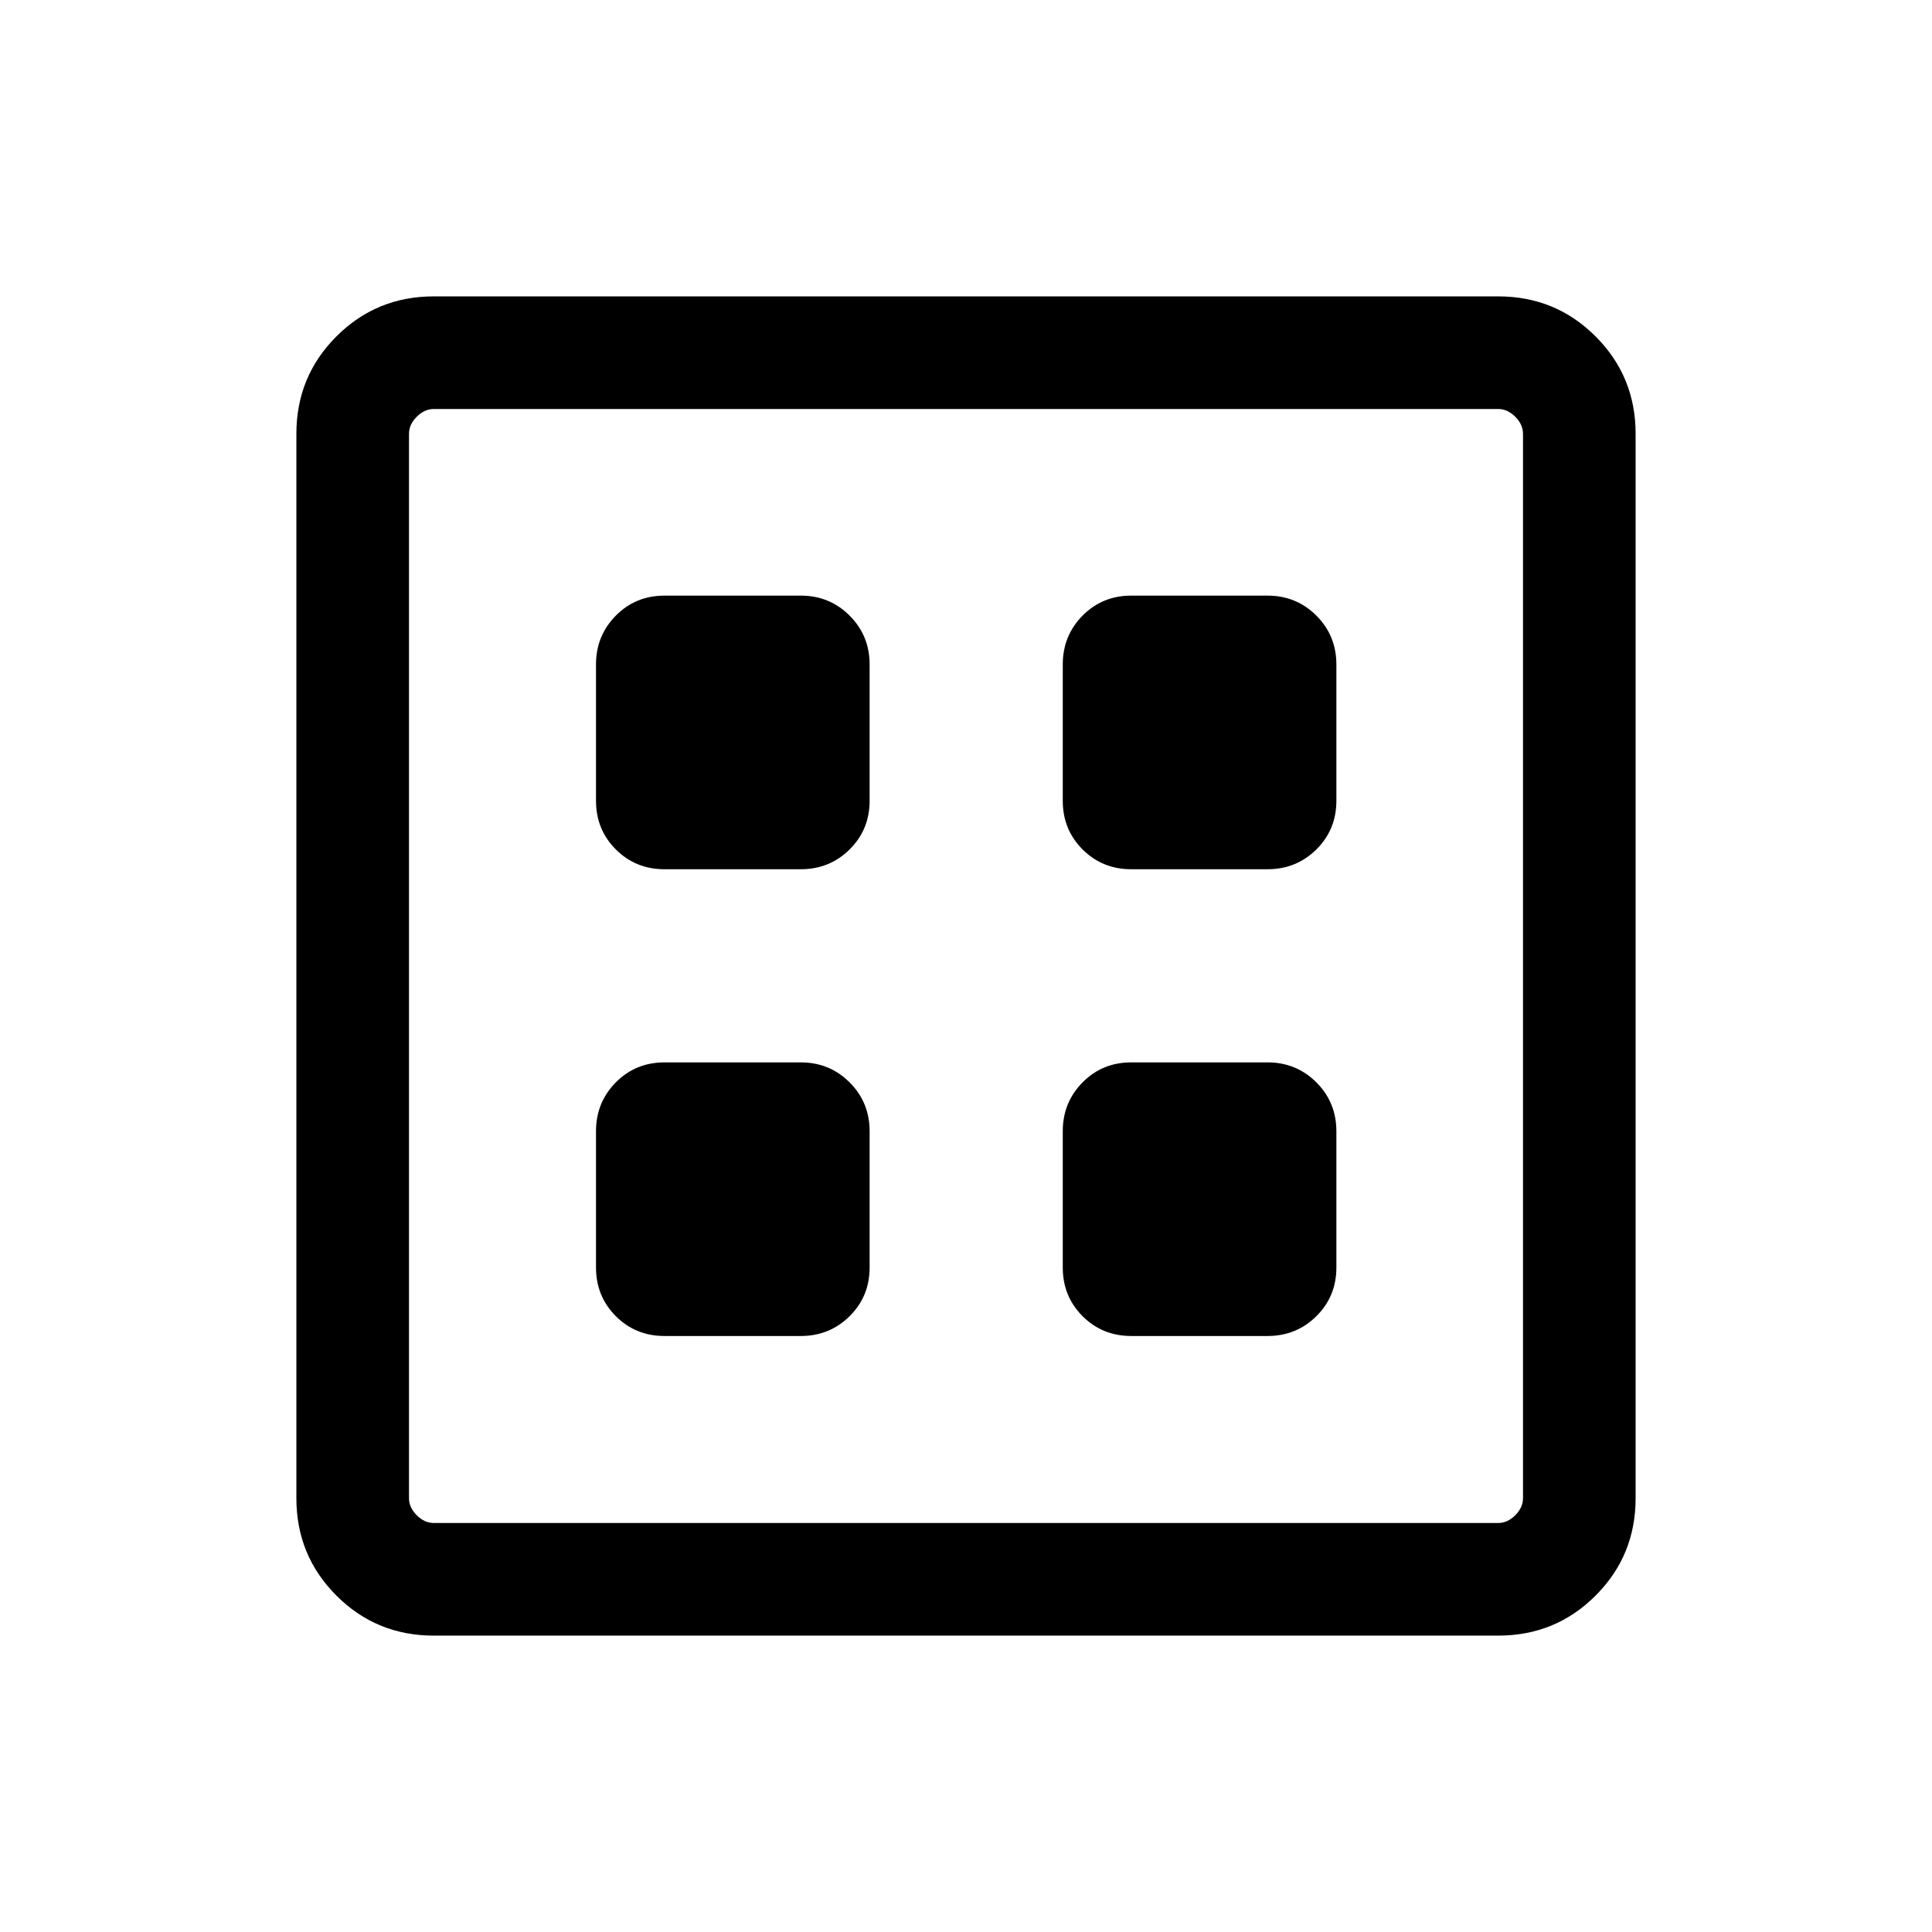 <svg xmlns="http://www.w3.org/2000/svg" height="24" viewBox="0 -960 960 960" width="24"><path d="M330.19-296.15h67.69q14.35 0 24.29-9.85t9.94-24.19v-67.69q0-14.35-9.94-24.29t-24.29-9.94h-67.69q-14.34 0-24.19 9.94-9.85 9.94-9.85 24.29v67.69q0 14.34 9.85 24.19 9.85 9.85 24.19 9.85Zm231.93 0h67.69q14.34 0 24.29-9.85 9.94-9.85 9.94-24.19v-67.69q0-14.35-9.94-24.29-9.95-9.94-24.29-9.94h-67.69q-14.35 0-24.2 9.94-9.84 9.94-9.84 24.29v67.69q0 14.34 9.84 24.19 9.85 9.85 24.2 9.85ZM330.19-528.08h67.69q14.35 0 24.29-9.84 9.94-9.85 9.94-24.2v-67.69q0-14.34-9.94-24.29-9.94-9.94-24.29-9.94h-67.69q-14.34 0-24.19 9.94-9.85 9.95-9.85 24.29v67.69q0 14.35 9.85 24.2 9.85 9.84 24.19 9.84Zm231.93 0h67.69q14.34 0 24.29-9.84 9.94-9.85 9.94-24.2v-67.69q0-14.34-9.94-24.29-9.95-9.94-24.29-9.94h-67.69q-14.35 0-24.2 9.94-9.84 9.95-9.84 24.29v67.69q0 14.35 9.84 24.2 9.85 9.84 24.2 9.84ZM215.54-147.27q-28.5 0-48.38-19.89-19.89-19.88-19.89-48.38v-528.92q0-28.5 19.89-48.38 19.88-19.89 48.38-19.89h528.92q28.5 0 48.38 19.89 19.89 19.88 19.89 48.38v528.92q0 28.5-19.89 48.38-19.88 19.89-48.38 19.89H215.54Zm0-55.96h528.92q4.62 0 8.46-3.85 3.85-3.84 3.85-8.46v-528.92q0-4.62-3.85-8.46-3.84-3.85-8.46-3.85H215.54q-4.62 0-8.46 3.85-3.85 3.84-3.85 8.46v528.92q0 4.62 3.85 8.46 3.84 3.85 8.46 3.85Zm-12.31-553.54v553.54-553.54Z"/></svg>
